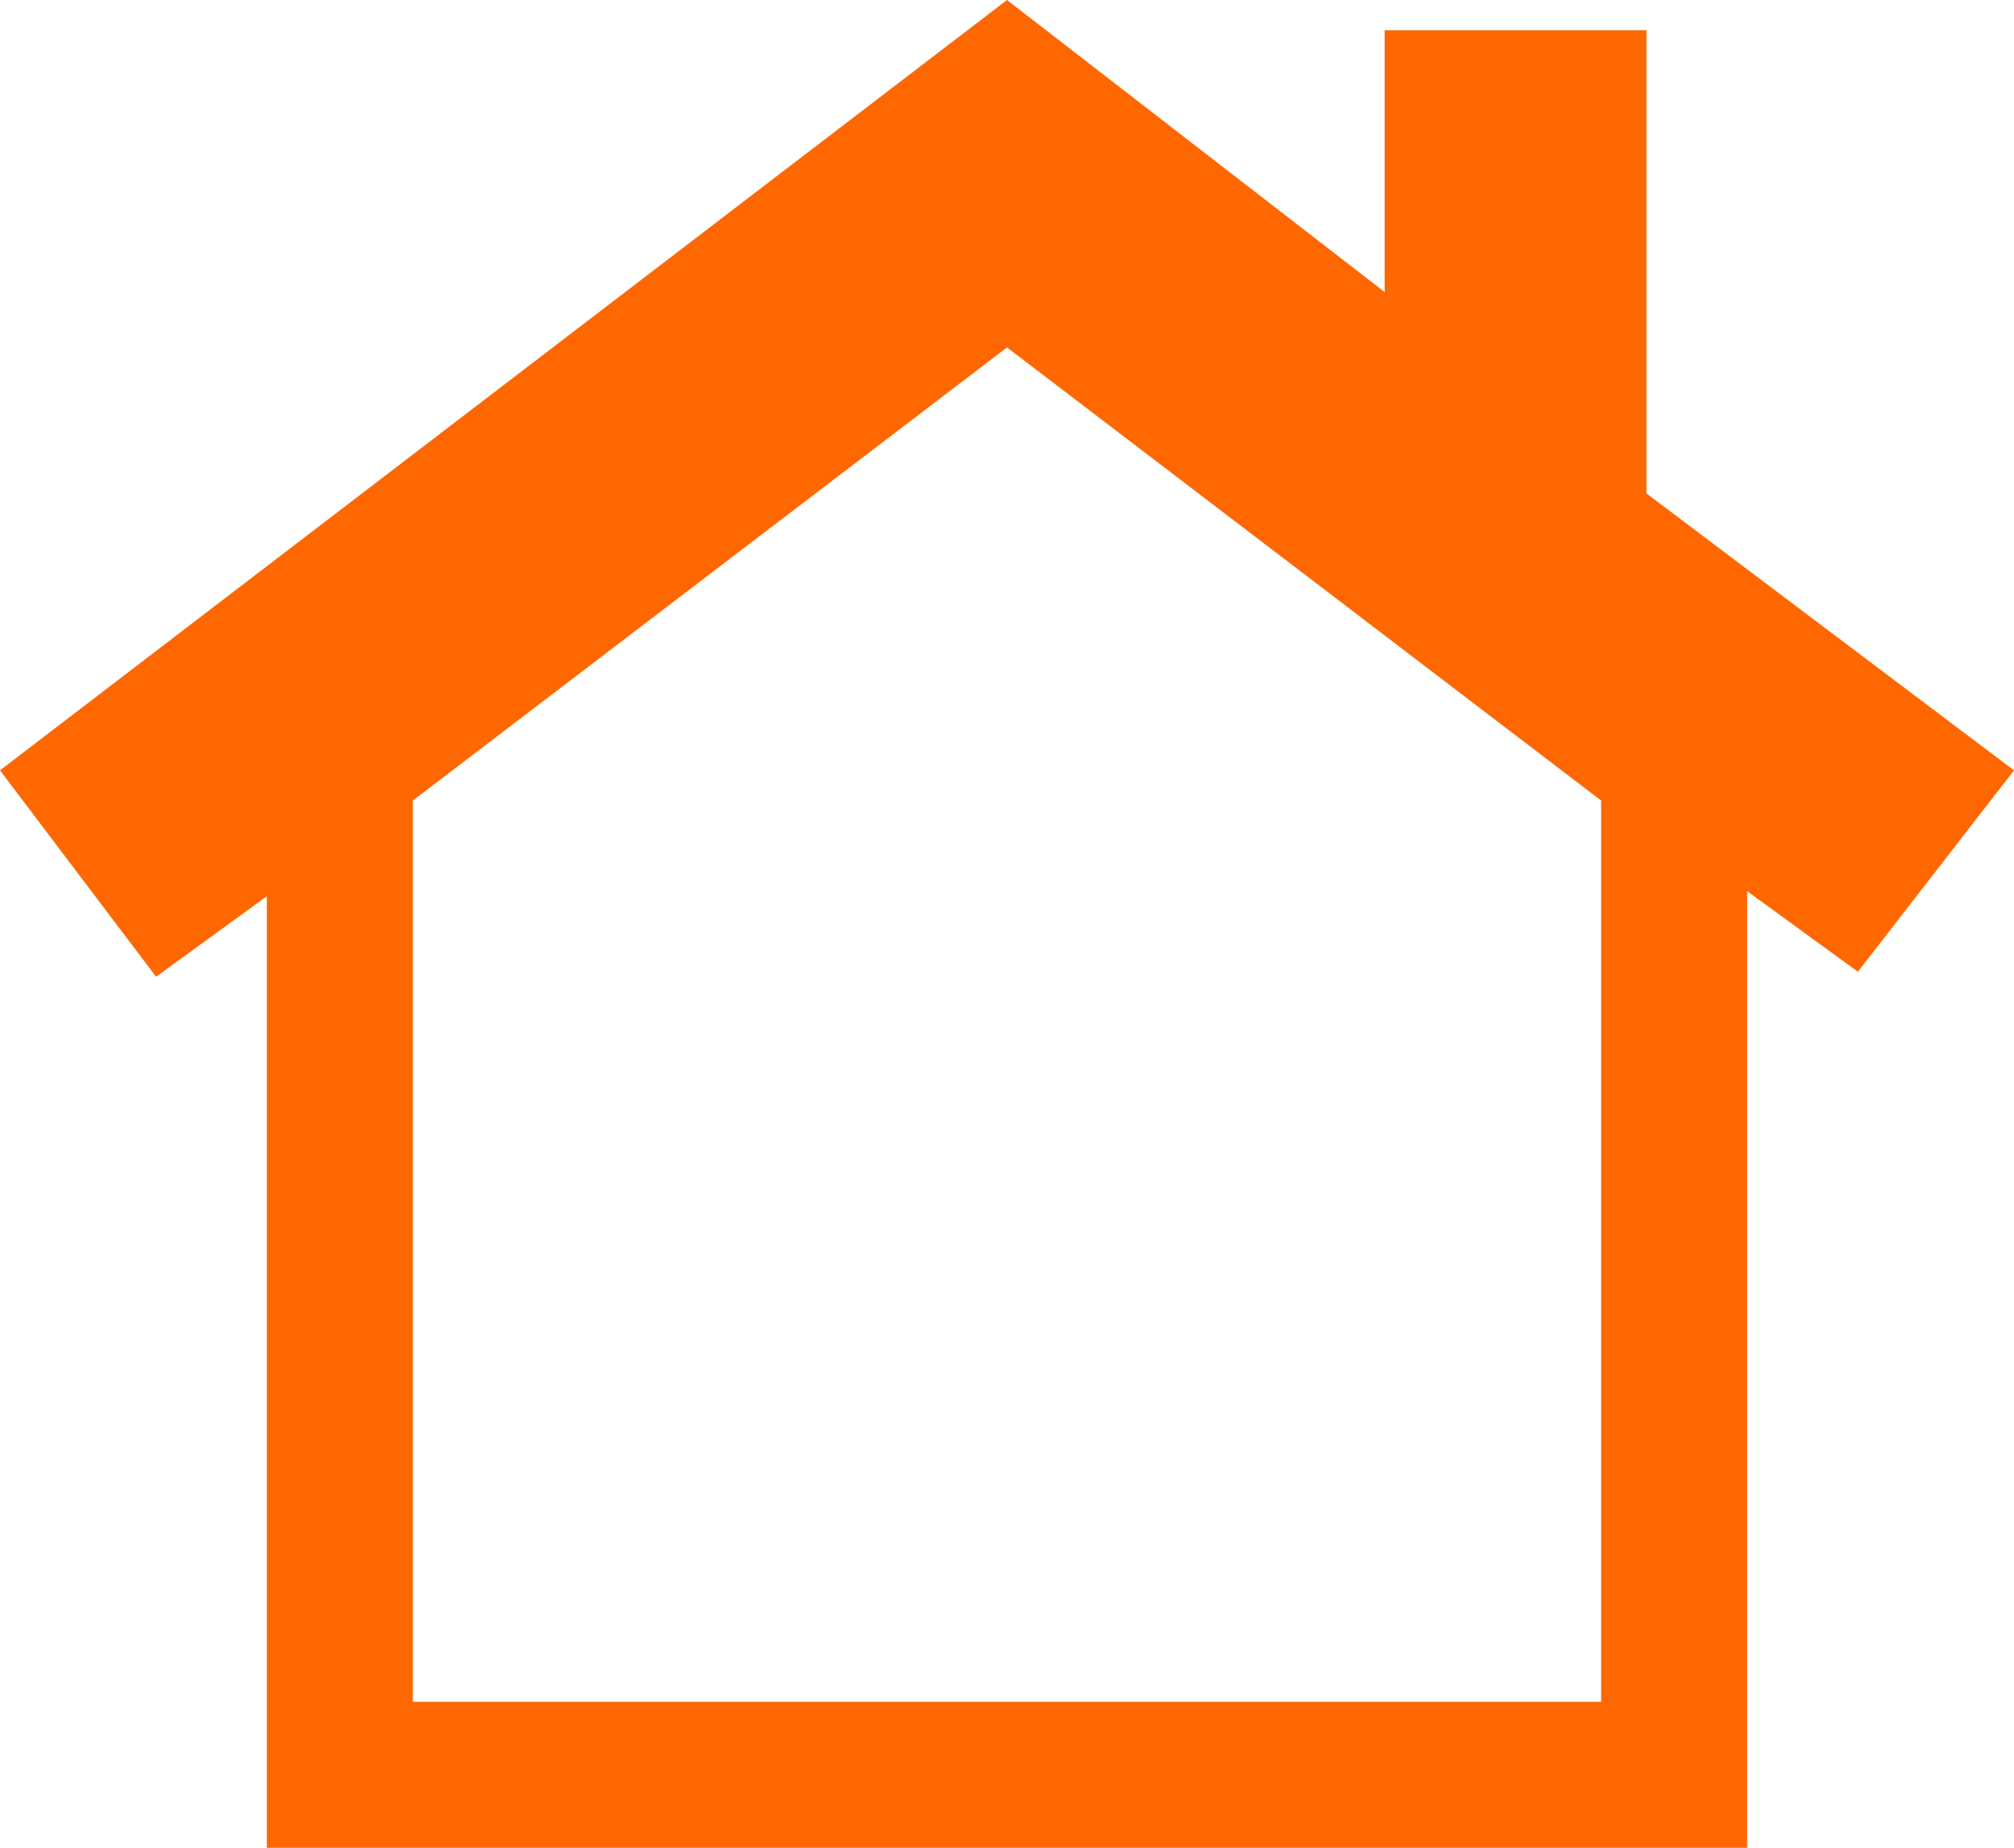 <svg id="Слой_1" xmlns="http://www.w3.org/2000/svg" viewBox="0 0 40 36.7"><style>.st0{fill:#ff6700}</style><path class="st0" d="M40 15.3l-7.3-5.5V.6h-5.2v5.2L20 0 0 15.3l3.1 4.1 2.2-1.6v18.9h29.4v-19l2.2 1.6 3.1-4zm-8.2 18.5H8.2V15.9l11.8-9 11.8 9v17.9z"/></svg>